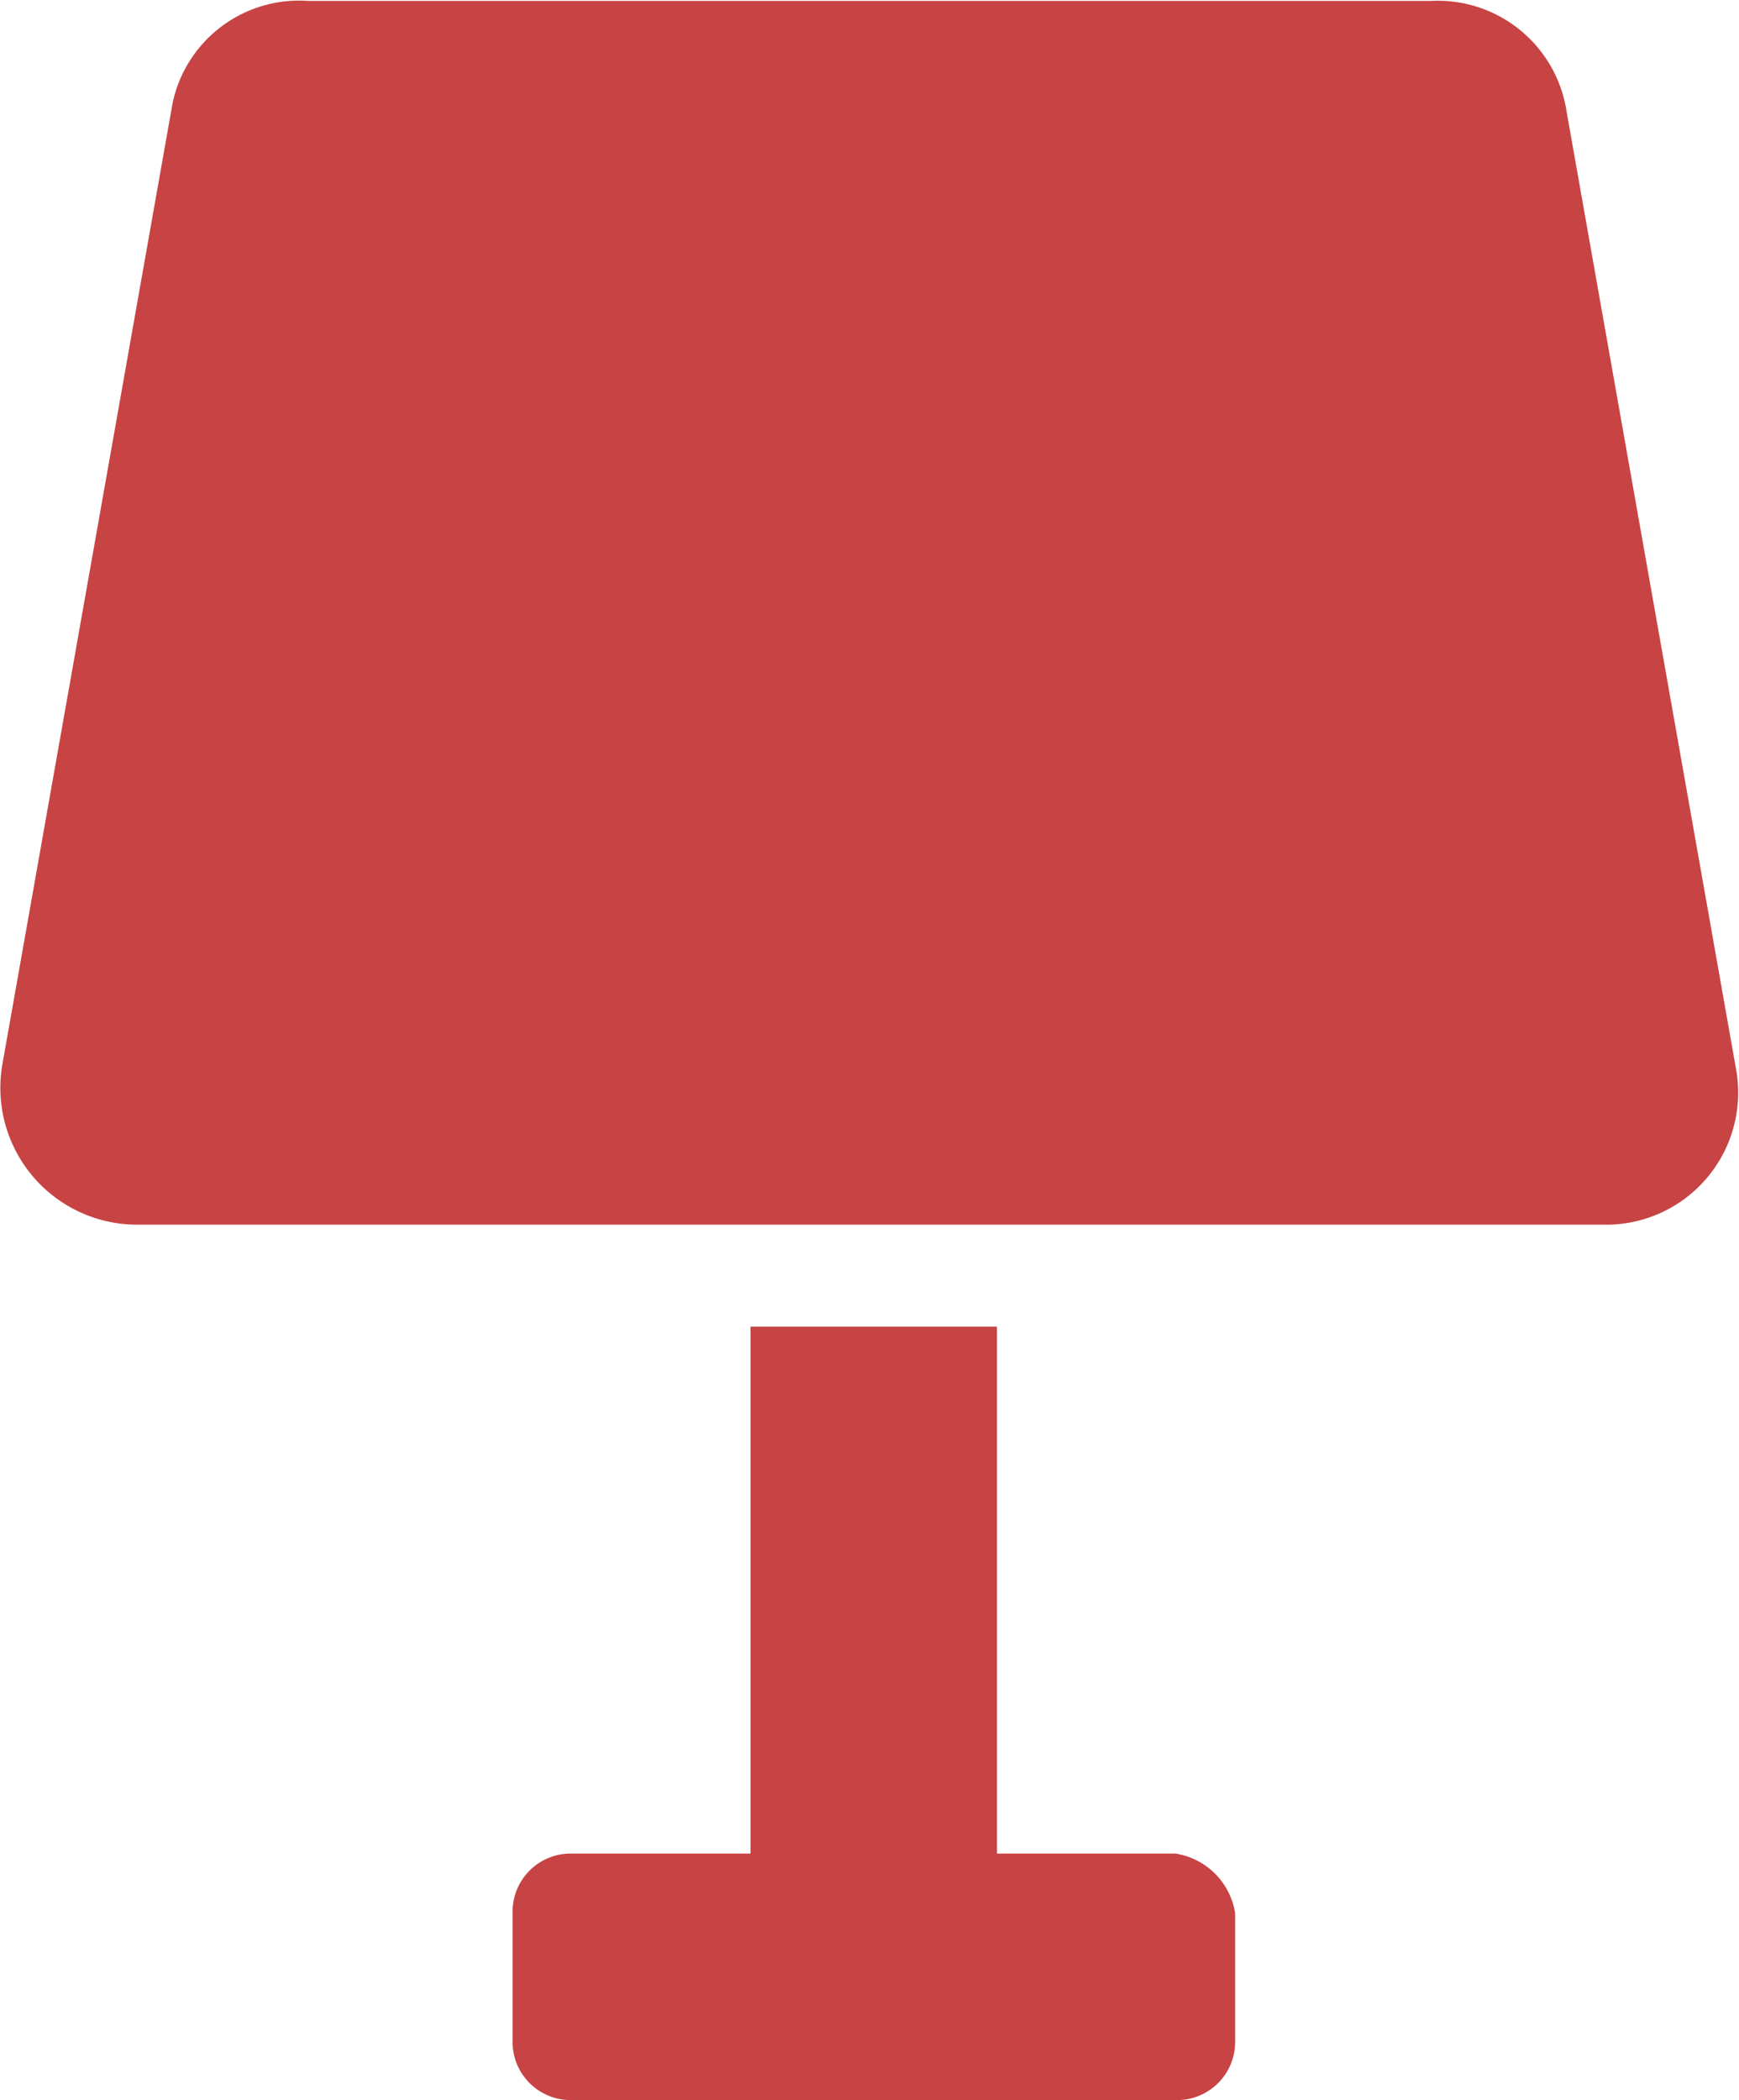 <svg xmlns="http://www.w3.org/2000/svg" width="20.169" height="24.357" viewBox="0 0 20.169 24.357">
  <g id="noun-table-lamp-4514525" transform="translate(-170.96 -64.559)">
    <path id="Caminho_1801" data-name="Caminho 1801" d="M191.1,76.989l-1.971-11.138a1.511,1.511,0,0,0-1.577-1.281H174.539a1.5,1.5,0,0,0-1.577,1.183L170.99,76.89a1.587,1.587,0,0,0,1.577,1.873H189.62A1.532,1.532,0,0,0,191.1,76.989Z" transform="translate(0)" fill="#c84343"/>
    <path id="Caminho_1802" data-name="Caminho 1802" d="M284.188,343.861h-2.07V337.75H279.26v6.111h-2.07a.674.674,0,0,0-.69.69v1.479a.674.674,0,0,0,.69.69h7a.674.674,0,0,0,.69-.69v-1.479A.83.83,0,0,0,284.188,343.861Z" transform="translate(-99.595 -257.804)" fill="#c84343"/>
  </g>
</svg>
